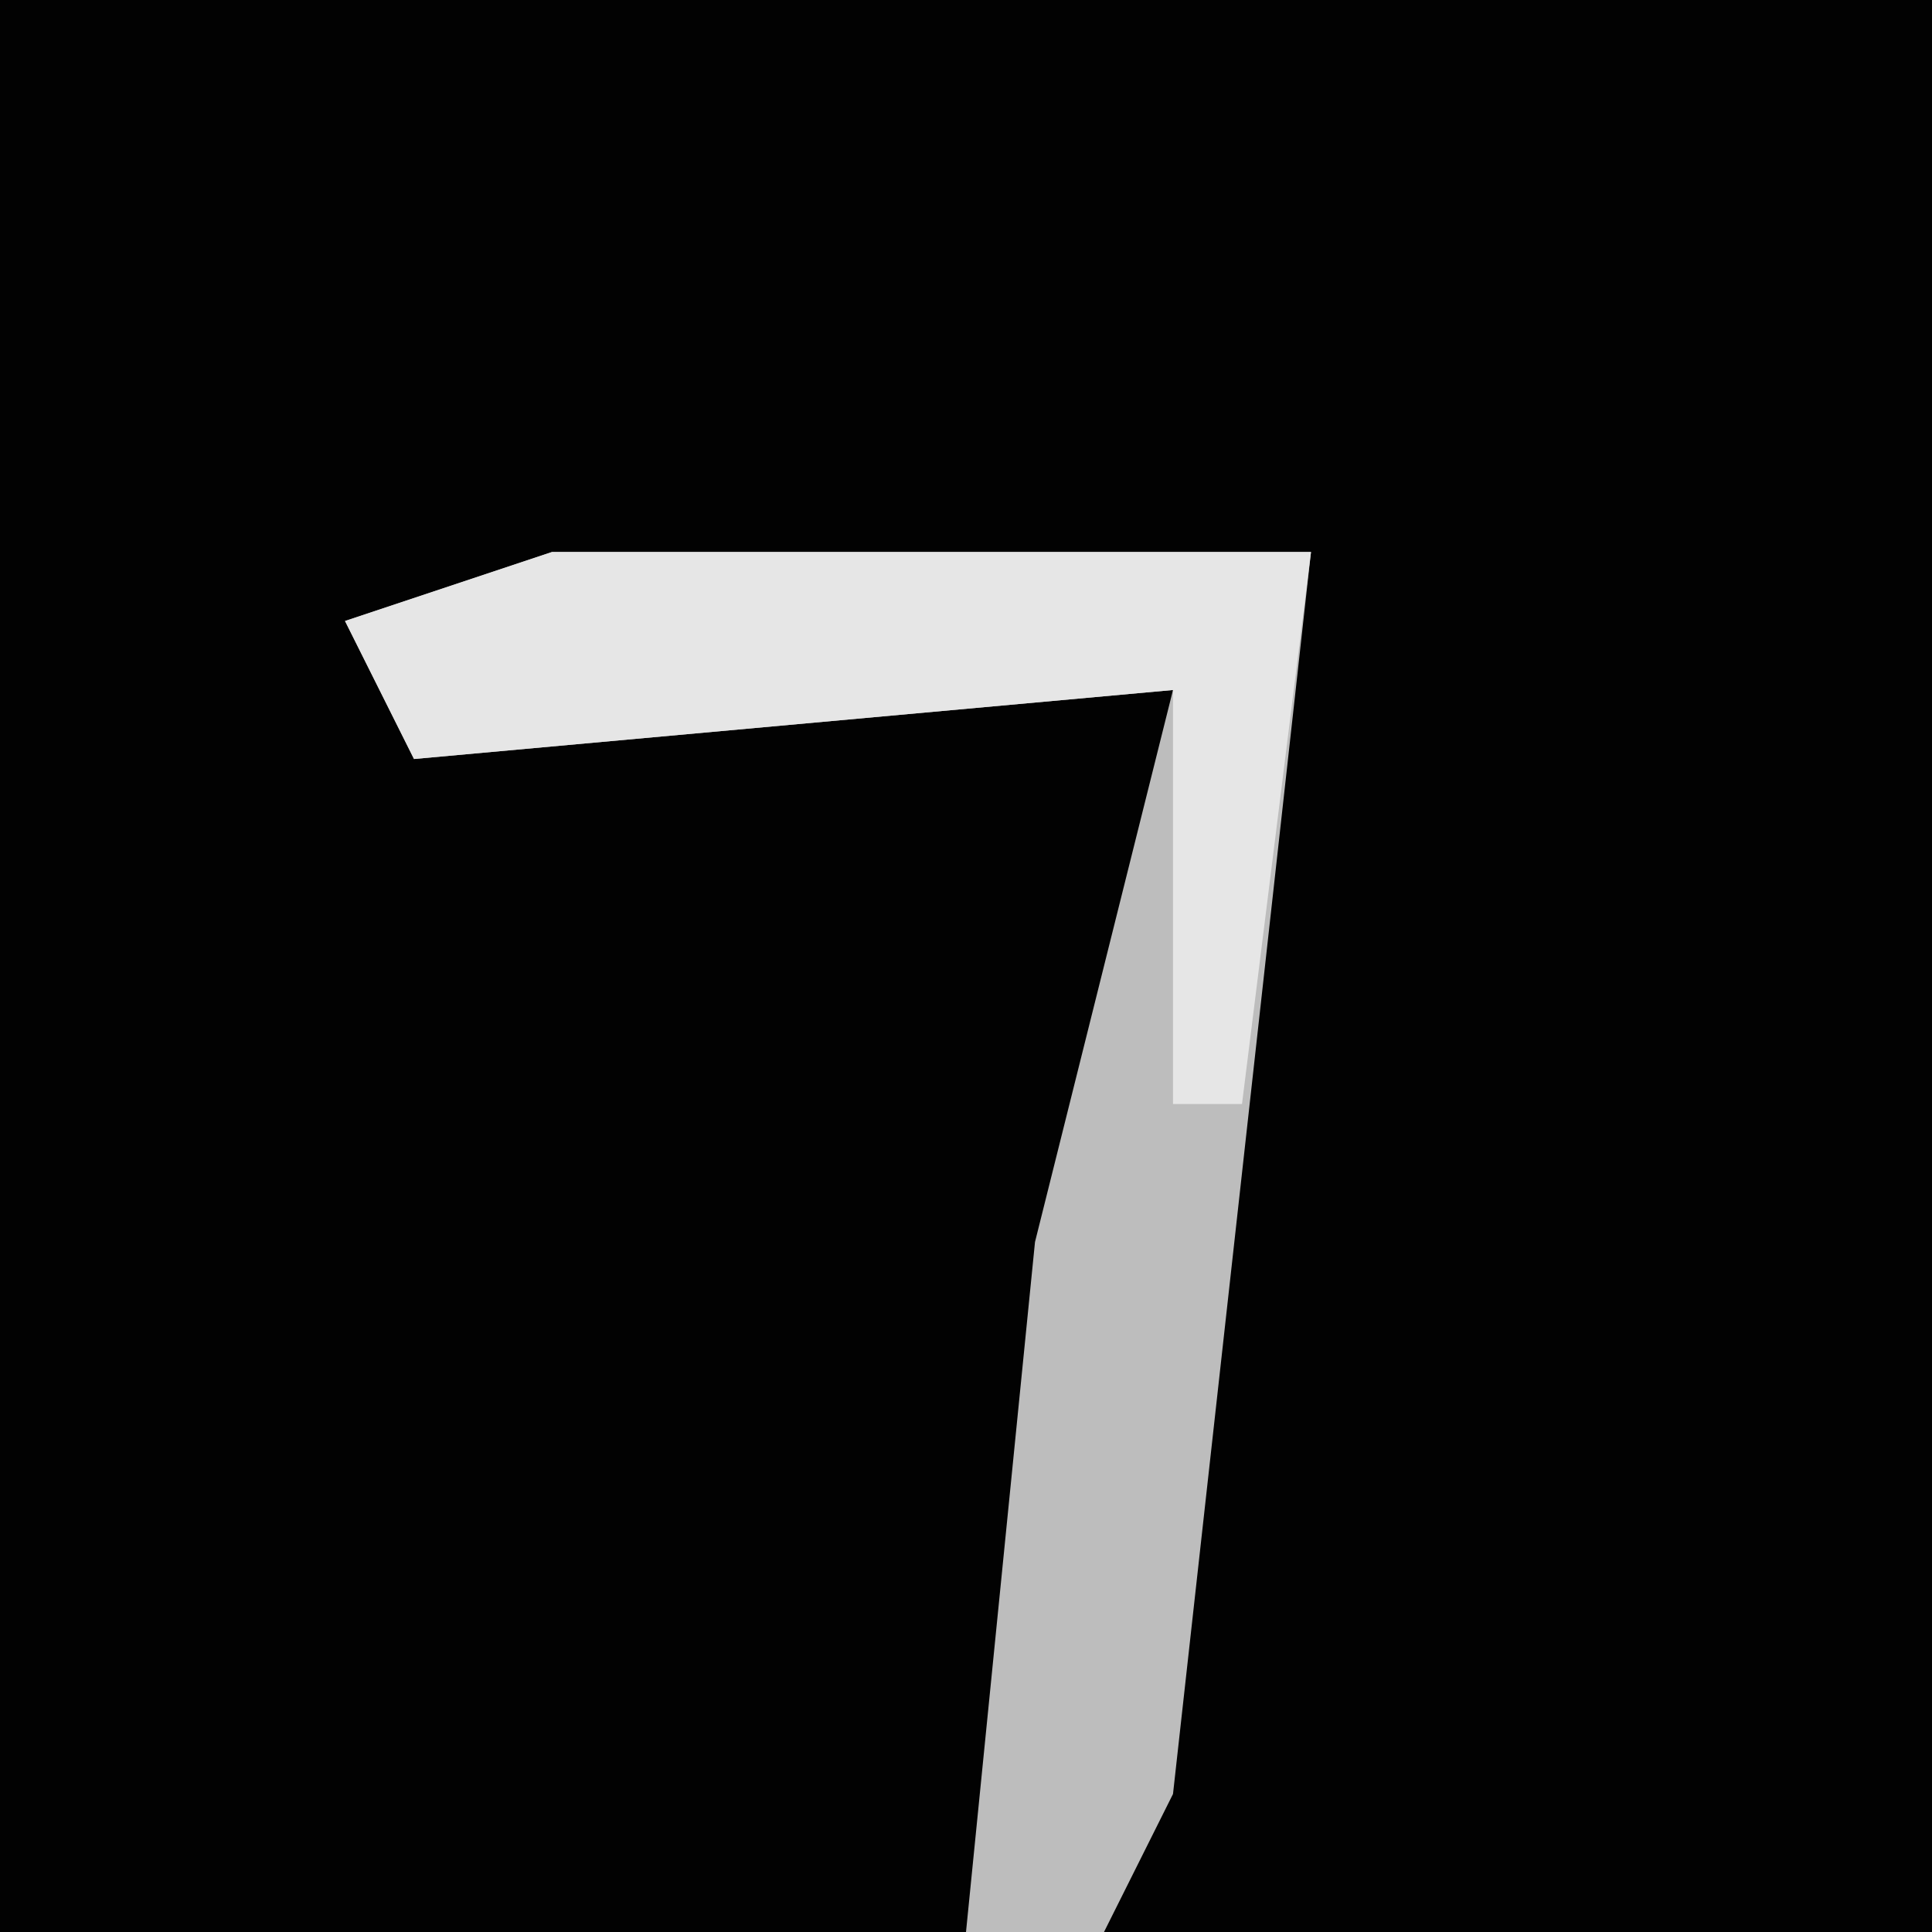 <?xml version="1.0" encoding="UTF-8"?>
<svg version="1.1" xmlns="http://www.w3.org/2000/svg" width="28" height="28">
<path d="M0,0 L28,0 L28,28 L0,28 Z " fill="#020202" transform="translate(0,0)"/>
<path d="M0,0 L11,0 L9,18 L8,20 L6,20 L7,10 L9,2 L-2,3 L-3,1 Z " fill="#BDBDBD" transform="translate(8,8)"/>
<path d="M0,0 L11,0 L10,8 L9,8 L9,2 L-2,3 L-3,1 Z " fill="#E6E6E6" transform="translate(8,8)"/>
</svg>
